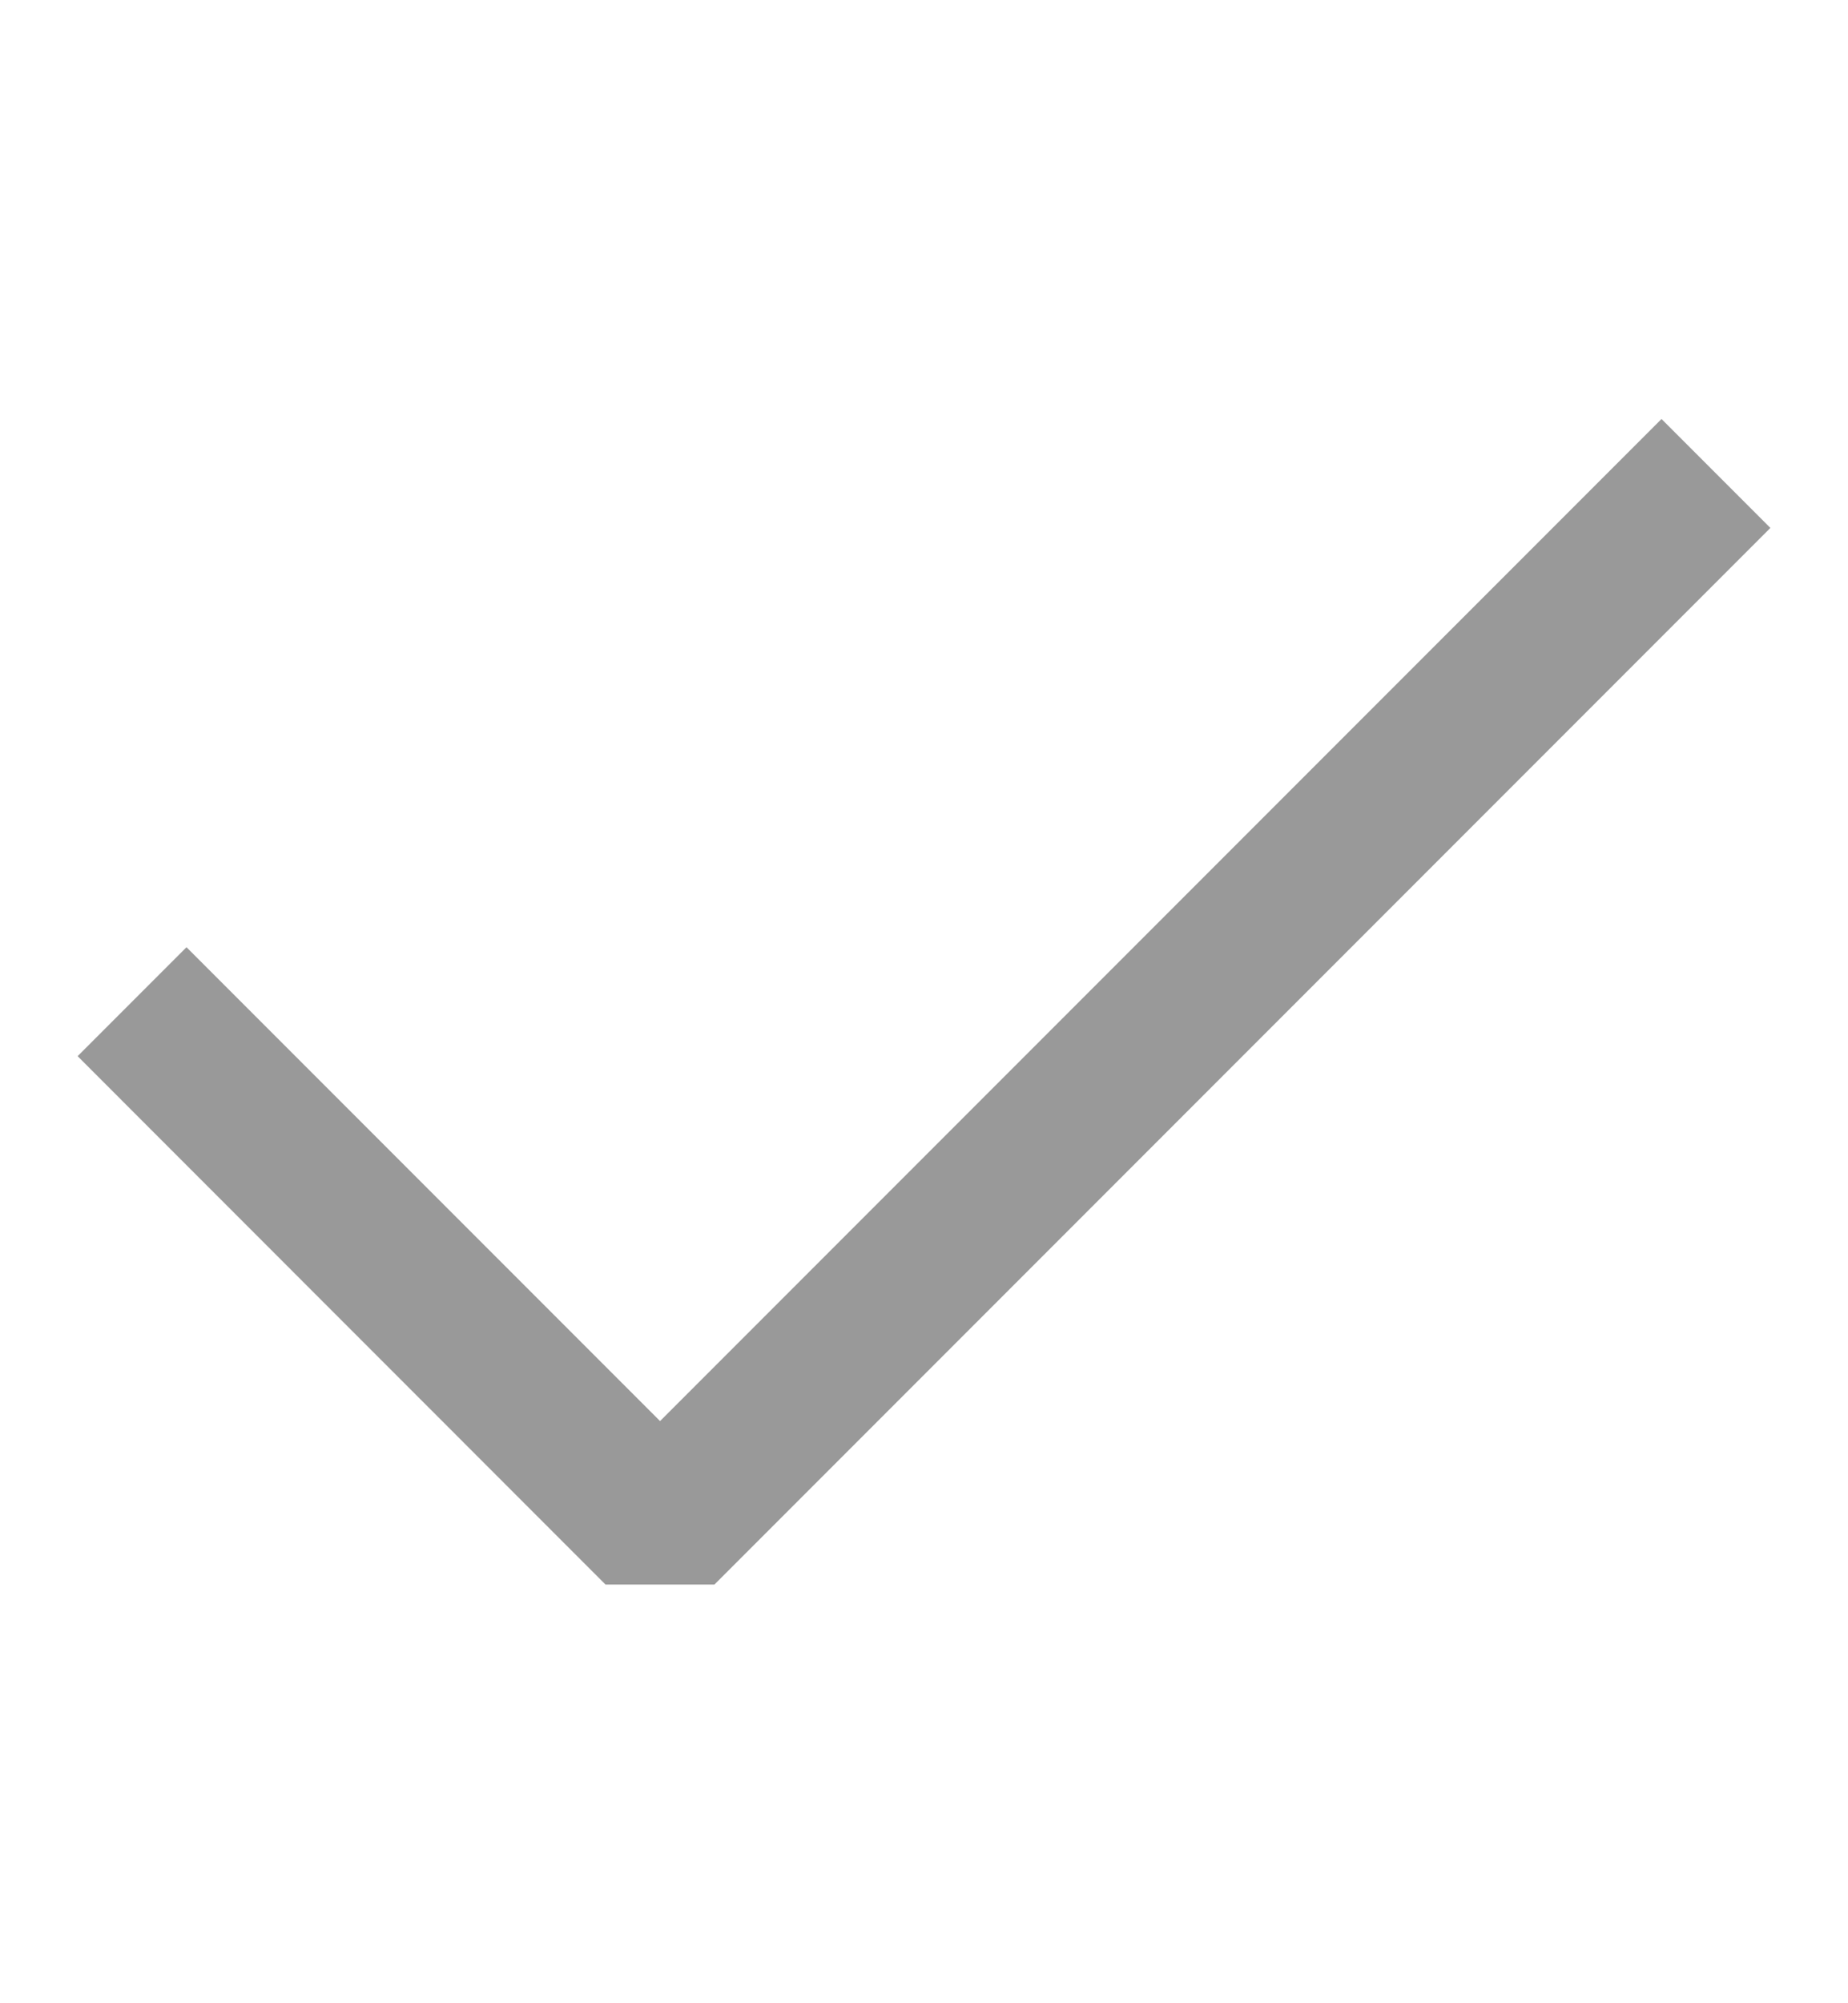 <svg width="12" height="13" viewBox="0 0 12 13" fill="none" xmlns="http://www.w3.org/2000/svg">
<path fill-rule="evenodd" clip-rule="evenodd" d="M10.789 2.719L11.496 3.426L4.639 10.283H3.932L0.504 6.854L1.211 6.147L4.286 9.222L10.789 2.719Z" fill="black" fill-opacity="0.4"/>
</svg>
